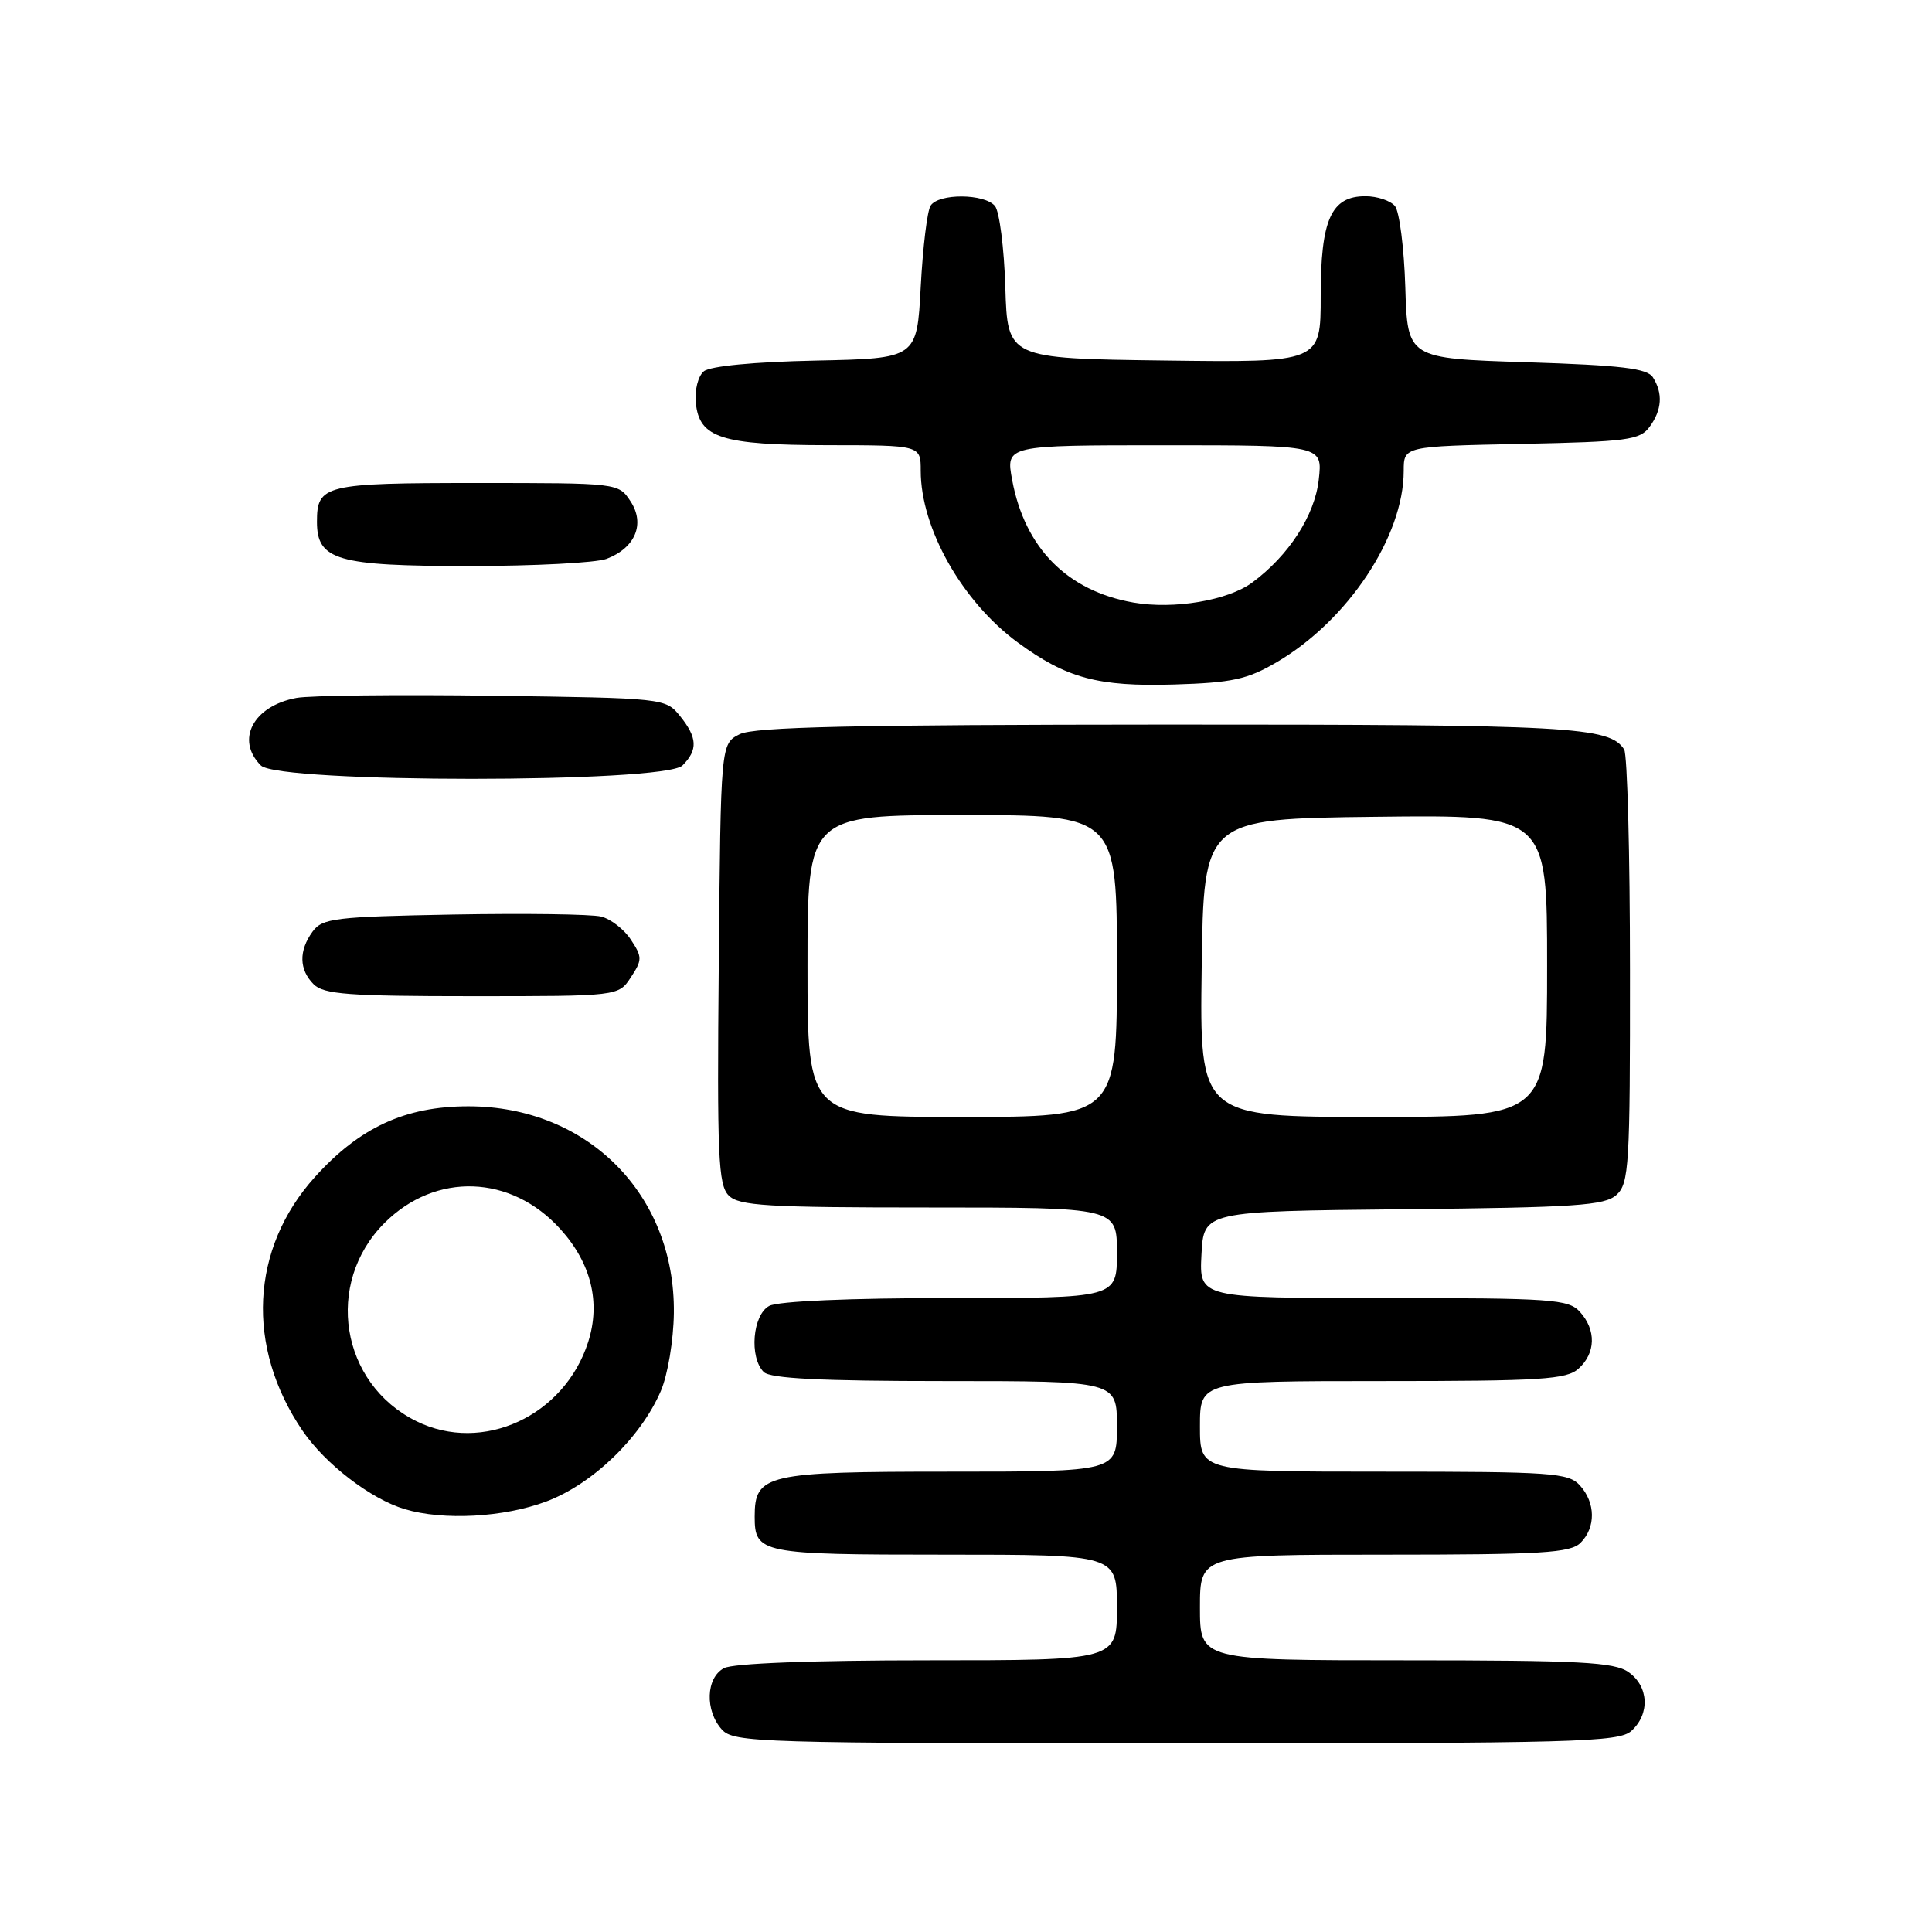 <?xml version="1.0" encoding="UTF-8" standalone="no"?>
<!DOCTYPE svg PUBLIC "-//W3C//DTD SVG 1.1//EN" "http://www.w3.org/Graphics/SVG/1.1/DTD/svg11.dtd" >
<svg xmlns="http://www.w3.org/2000/svg" xmlns:xlink="http://www.w3.org/1999/xlink" version="1.1" viewBox="0 0 256 256">
 <g >
 <path fill="currentColor"
d=" M 216.17 229.35 C 218.66 227.09 218.47 223.44 215.78 221.56 C 213.90 220.24 209.35 220.00 186.28 220.00 C 159.00 220.00 159.00 220.00 159.00 213.00 C 159.00 206.00 159.00 206.00 183.43 206.00 C 204.30 206.00 208.09 205.77 209.43 204.43 C 211.47 202.39 211.43 199.13 209.35 196.83 C 207.83 195.15 205.66 195.00 183.35 195.00 C 159.00 195.00 159.00 195.00 159.00 189.00 C 159.00 183.00 159.00 183.00 183.17 183.00 C 204.26 183.00 207.58 182.79 209.17 181.35 C 211.45 179.29 211.52 176.23 209.35 173.83 C 207.83 172.15 205.66 172.00 183.30 172.00 C 158.90 172.00 158.90 172.00 159.20 166.25 C 159.50 160.50 159.50 160.50 185.94 160.23 C 208.78 160.00 212.63 159.74 214.19 158.33 C 215.86 156.82 216.00 154.45 215.98 128.60 C 215.98 113.14 215.63 99.97 215.21 99.31 C 213.28 96.28 208.20 96.00 154.68 96.01 C 113.02 96.03 99.92 96.32 98.00 97.29 C 95.50 98.56 95.50 98.56 95.24 127.69 C 95.00 153.19 95.17 157.03 96.56 158.41 C 97.92 159.78 101.64 160.00 123.07 160.00 C 148.00 160.00 148.00 160.00 148.00 166.00 C 148.00 172.00 148.00 172.00 125.93 172.00 C 112.64 172.00 103.10 172.41 101.93 173.04 C 99.72 174.22 99.25 179.85 101.20 181.80 C 102.06 182.66 108.80 183.00 125.20 183.00 C 148.00 183.00 148.00 183.00 148.00 189.00 C 148.00 195.00 148.00 195.00 125.83 195.00 C 101.52 195.00 100.00 195.35 100.00 200.95 C 100.00 205.84 100.78 206.00 125.20 206.00 C 148.00 206.00 148.00 206.00 148.00 213.00 C 148.00 220.00 148.00 220.00 122.93 220.00 C 107.57 220.00 97.12 220.40 95.93 221.04 C 93.53 222.32 93.39 226.66 95.65 229.17 C 97.22 230.90 100.41 231.00 155.83 231.00 C 208.87 231.00 214.51 230.85 216.17 229.35 Z  M 72.37 198.96 C 78.50 196.67 84.90 190.50 87.56 184.32 C 88.48 182.18 89.24 177.64 89.29 174.00 C 89.48 158.29 77.86 146.59 62.06 146.59 C 53.70 146.59 47.64 149.39 41.71 155.98 C 33.18 165.46 32.55 178.48 40.07 189.55 C 43.08 193.98 49.12 198.62 53.63 199.97 C 58.75 201.50 66.73 201.07 72.37 198.96 Z  M 83.59 129.50 C 85.11 127.19 85.11 126.81 83.60 124.52 C 82.71 123.15 80.93 121.77 79.65 121.45 C 78.37 121.13 69.56 121.01 60.08 121.18 C 44.37 121.47 42.71 121.67 41.42 123.44 C 39.57 125.98 39.62 128.48 41.57 130.43 C 42.89 131.75 46.24 132.00 62.55 132.00 C 81.95 132.00 81.95 132.00 83.59 129.50 Z  M 90.43 101.43 C 92.50 99.36 92.41 97.73 90.09 94.86 C 88.20 92.52 87.96 92.50 65.34 92.19 C 52.78 92.02 41.05 92.15 39.28 92.48 C 33.55 93.55 31.18 98.04 34.57 101.43 C 36.93 103.79 88.07 103.79 90.43 101.43 Z  M 169.18 87.74 C 178.61 82.21 186.00 71.08 186.00 62.39 C 186.00 59.14 186.00 59.14 201.58 58.82 C 215.64 58.53 217.30 58.31 218.58 56.56 C 220.22 54.32 220.37 52.13 219.02 50.00 C 218.27 48.81 214.84 48.40 202.29 48.00 C 186.50 47.50 186.50 47.50 186.21 38.05 C 186.05 32.86 185.43 28.02 184.84 27.30 C 184.24 26.59 182.49 26.00 180.93 26.00 C 176.38 26.00 175.00 29.08 175.00 39.24 C 175.00 48.04 175.00 48.04 154.25 47.77 C 133.50 47.50 133.50 47.50 133.21 38.05 C 133.05 32.86 132.43 28.02 131.84 27.30 C 130.46 25.64 124.37 25.60 123.31 27.25 C 122.86 27.94 122.28 32.77 122.00 38.00 C 121.50 47.50 121.50 47.50 108.07 47.78 C 99.93 47.95 94.09 48.51 93.26 49.20 C 92.50 49.83 92.03 51.68 92.20 53.39 C 92.66 58.04 95.58 58.97 109.75 58.99 C 122.00 59.00 122.00 59.00 122.00 62.37 C 122.00 70.00 127.47 79.69 134.83 85.11 C 141.33 89.88 145.48 91.00 155.55 90.70 C 163.27 90.47 165.27 90.03 169.18 87.74 Z  M 80.37 74.05 C 84.18 72.60 85.51 69.42 83.55 66.43 C 81.95 64.00 81.95 64.00 63.18 64.00 C 42.98 64.00 42.00 64.24 42.00 69.14 C 42.00 74.23 44.65 75.00 62.16 75.00 C 70.80 75.00 79.00 74.57 80.37 74.05 Z  M 107.00 128.00 C 107.00 108.00 107.00 108.00 127.50 108.00 C 148.00 108.00 148.00 108.00 148.00 128.00 C 148.00 148.00 148.00 148.00 127.50 148.00 C 107.00 148.00 107.00 148.00 107.00 128.00 Z  M 159.23 128.25 C 159.50 108.50 159.50 108.50 182.25 108.23 C 205.00 107.96 205.00 107.96 205.00 127.98 C 205.00 148.00 205.00 148.00 181.98 148.00 C 158.96 148.00 158.96 148.00 159.23 128.25 Z  M 55.18 188.32 C 45.10 183.35 42.96 170.04 50.95 162.05 C 57.72 155.28 67.72 155.63 74.25 162.86 C 78.33 167.37 79.61 172.57 77.94 177.81 C 74.80 187.64 63.96 192.65 55.18 188.32 Z  M 150.18 79.84 C 141.42 78.30 135.80 72.63 134.12 63.62 C 133.26 59.00 133.26 59.00 154.26 59.00 C 175.26 59.00 175.26 59.00 174.74 63.57 C 174.21 68.30 170.79 73.59 165.94 77.18 C 162.71 79.57 155.54 80.78 150.18 79.84 Z "/>
</g>
</svg>